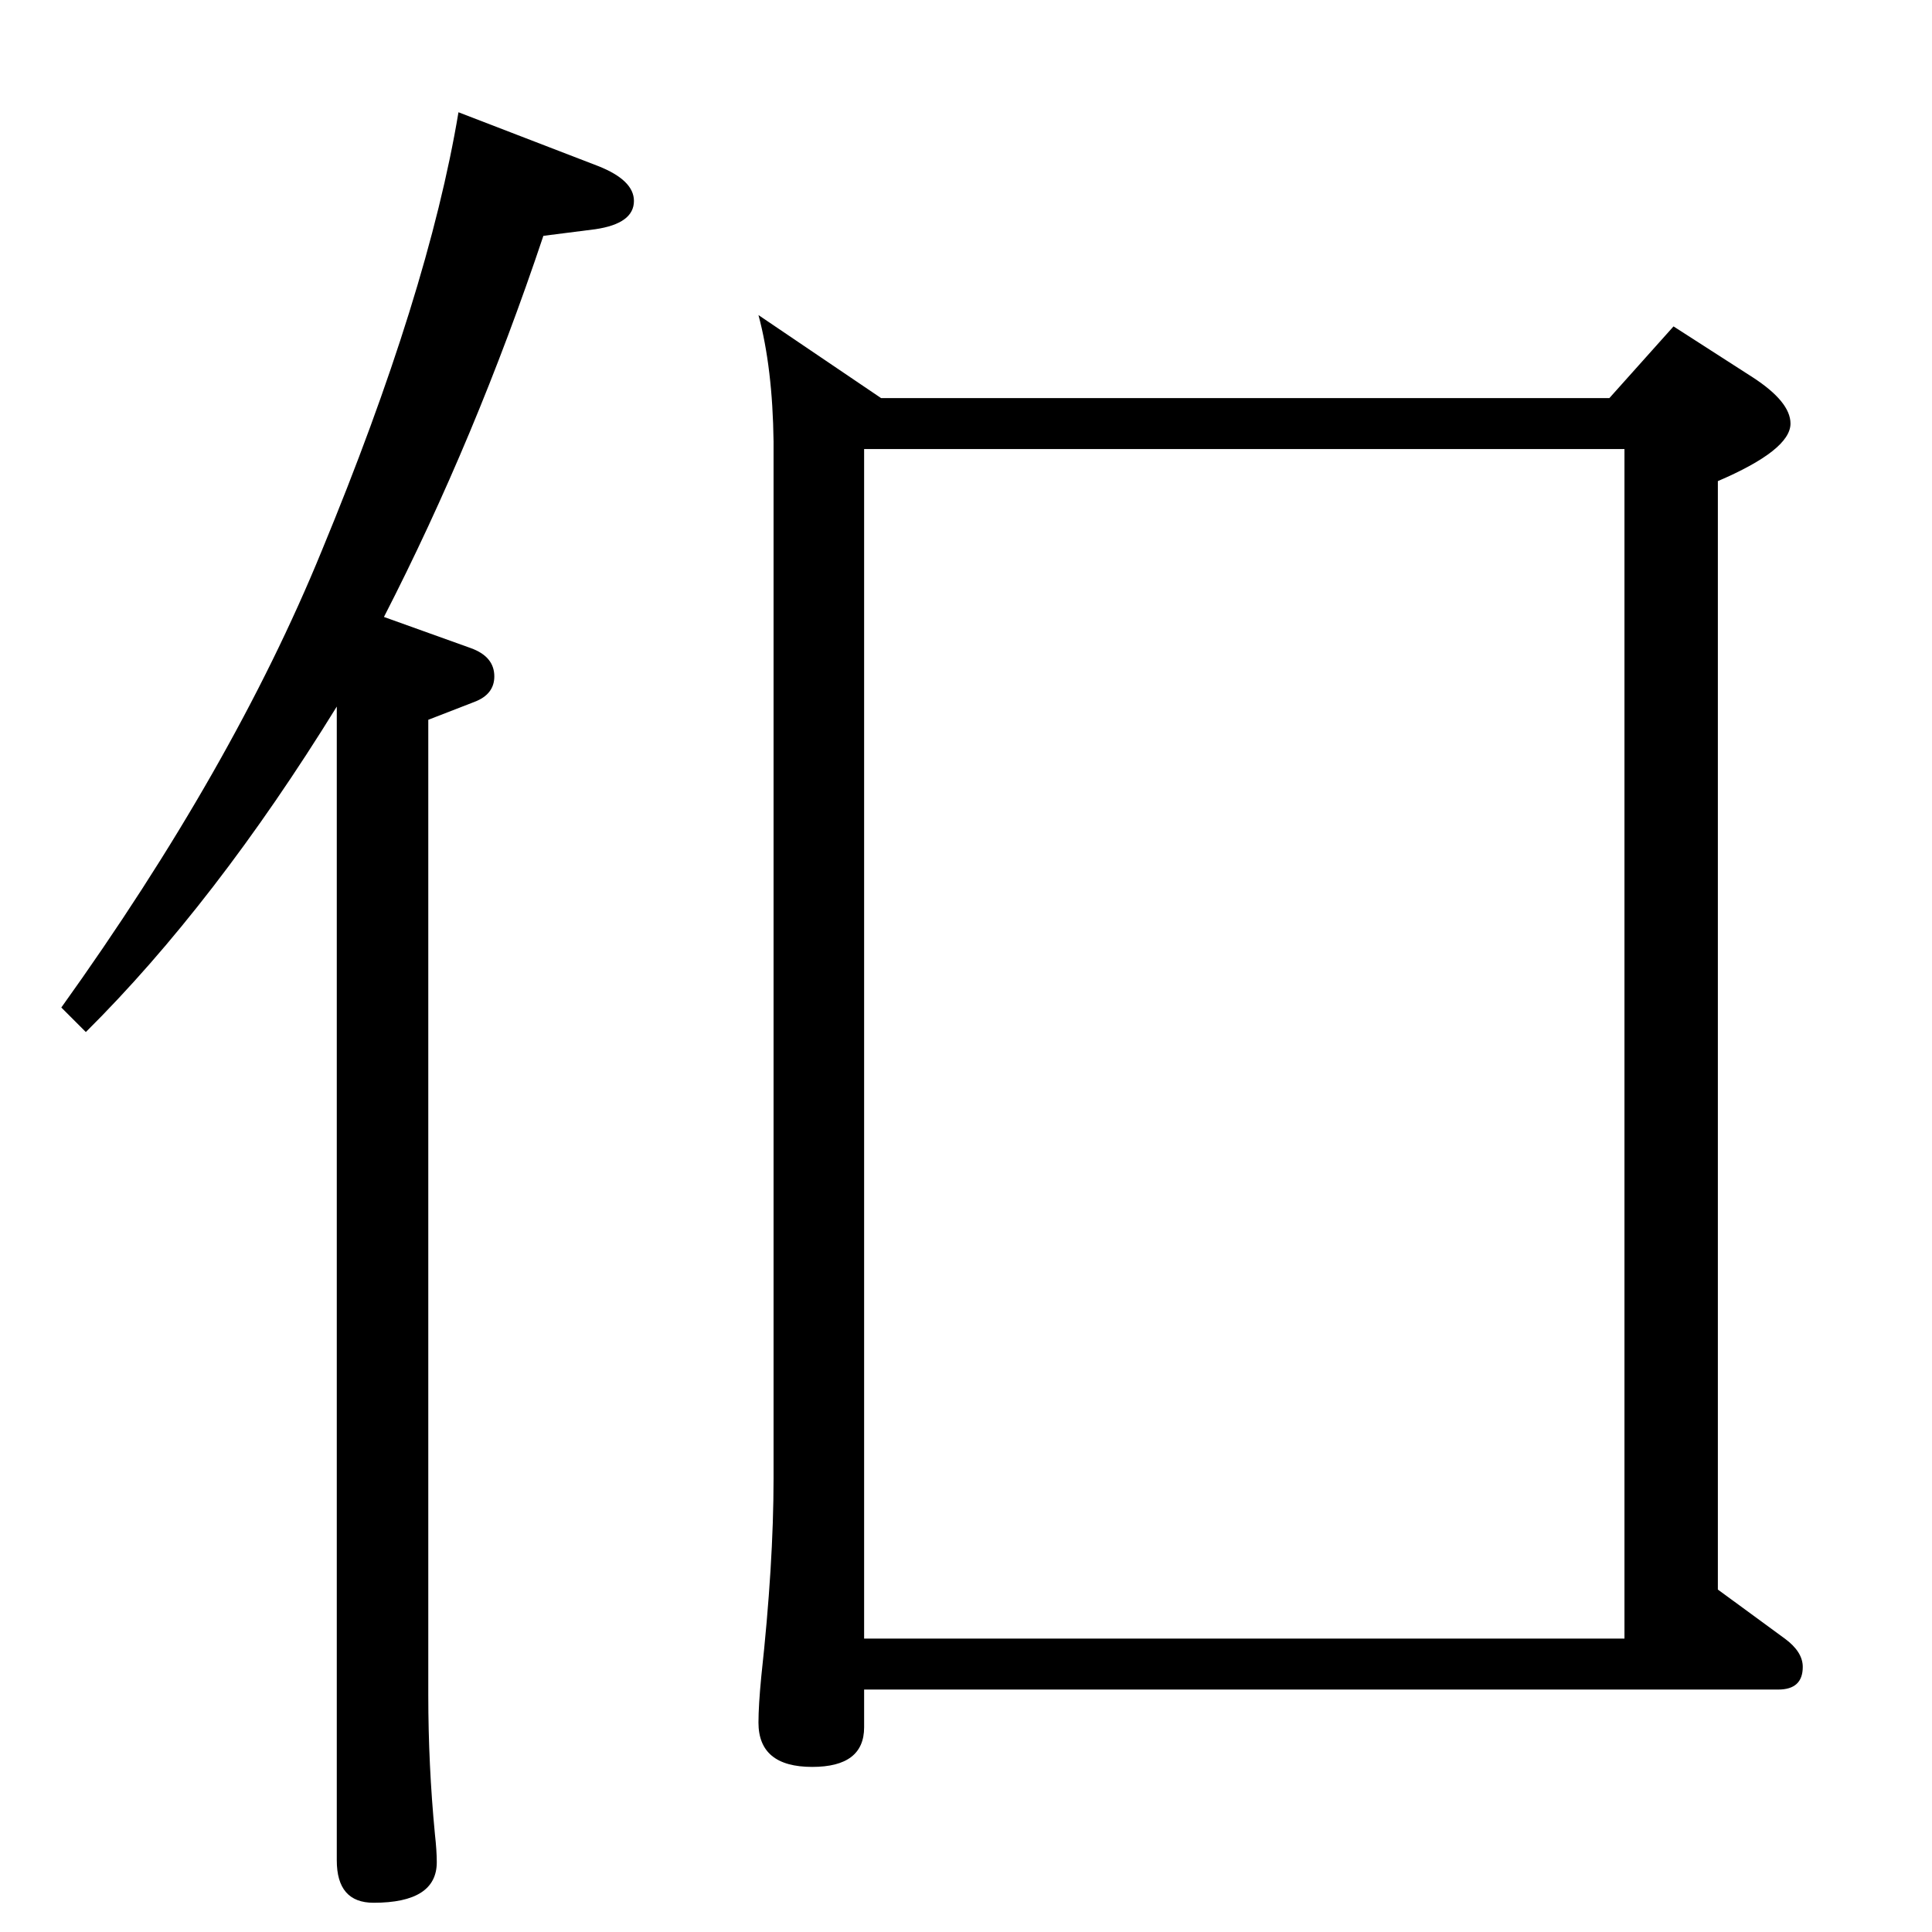 <?xml version="1.0" standalone="no"?>
<!DOCTYPE svg PUBLIC "-//W3C//DTD SVG 1.1//EN" "http://www.w3.org/Graphics/SVG/1.1/DTD/svg11.dtd" >
<svg xmlns="http://www.w3.org/2000/svg" xmlns:xlink="http://www.w3.org/1999/xlink" version="1.1" viewBox="0 -410 2048 2048">
  <g transform="matrix(1 0 0 -1 0 1638)">
   <path fill="currentColor"
d="M804 1714l130 -88h772l68 76l84 -54q40 -26 40 -49q0 -28 -77 -61v-1175l71 -52q19 -14 19 -30q0 -24 -26 -24h-969v-40q0 -42 -55 -42q-57 0 -57 47q0 18 3 49q13 119 13 210v1099q-1 78 -16 134zM916 311h806v1261h-806v-1261zM486 1929l148 -57q38 -15 38 -37
q0 -24 -41 -30l-55 -7q-72 -215 -169 -404l92 -33q25 -9 25 -30q0 -19 -21 -27l-49 -19v-1034q0 -74 7 -147q2 -18 2 -30q0 -43 -67 -43q-39 0 -39 45v1223q-129 -209 -266 -345l-26 26q182 254 276 484q113 273 145 465z" />
  </g>

</svg>
